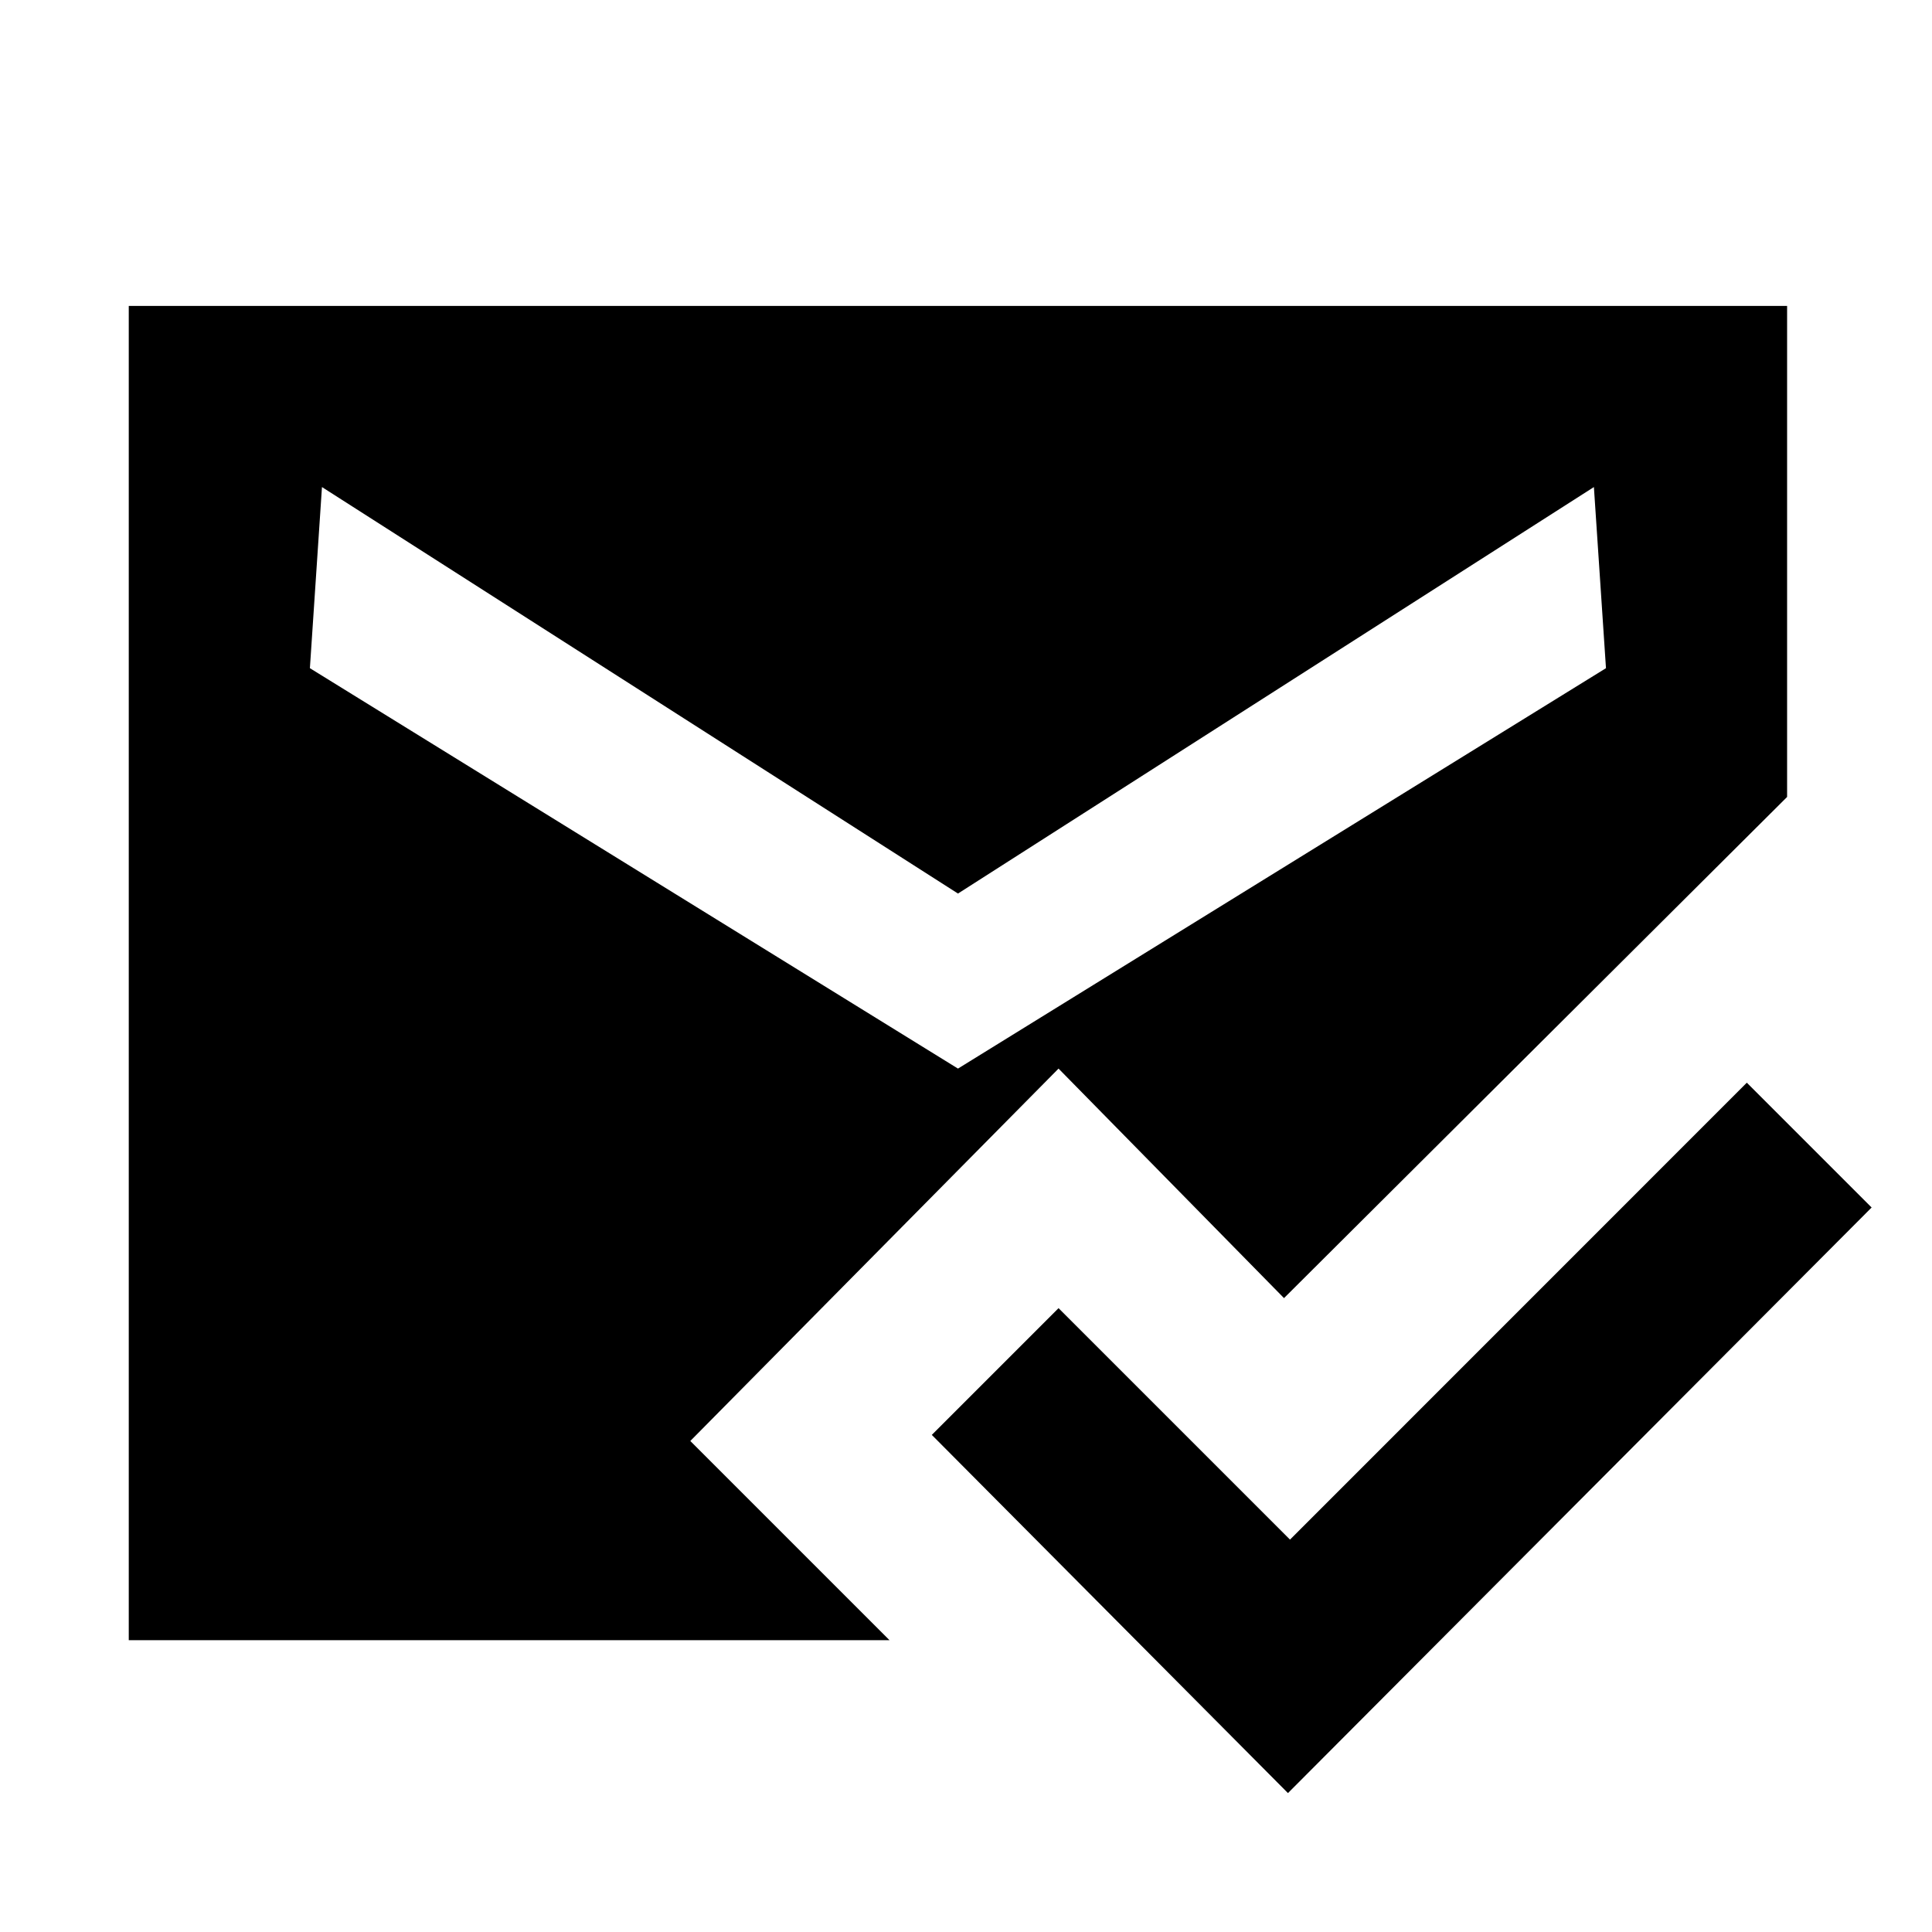 <svg xmlns="http://www.w3.org/2000/svg" height="20" width="20"><path d="M13.333 18.562 9.646 14.854 10.958 13.542 13.354 15.938 18.083 11.208 19.375 12.5ZM9.917 11.062 16.625 6.917 16.5 5.042 9.917 9.25 3.333 5.042 3.208 6.917ZM1.333 16.979V3.167H18.5V8.25L13.292 13.438L10.958 11.062L7.146 14.917L9.208 16.979Z"/></svg>